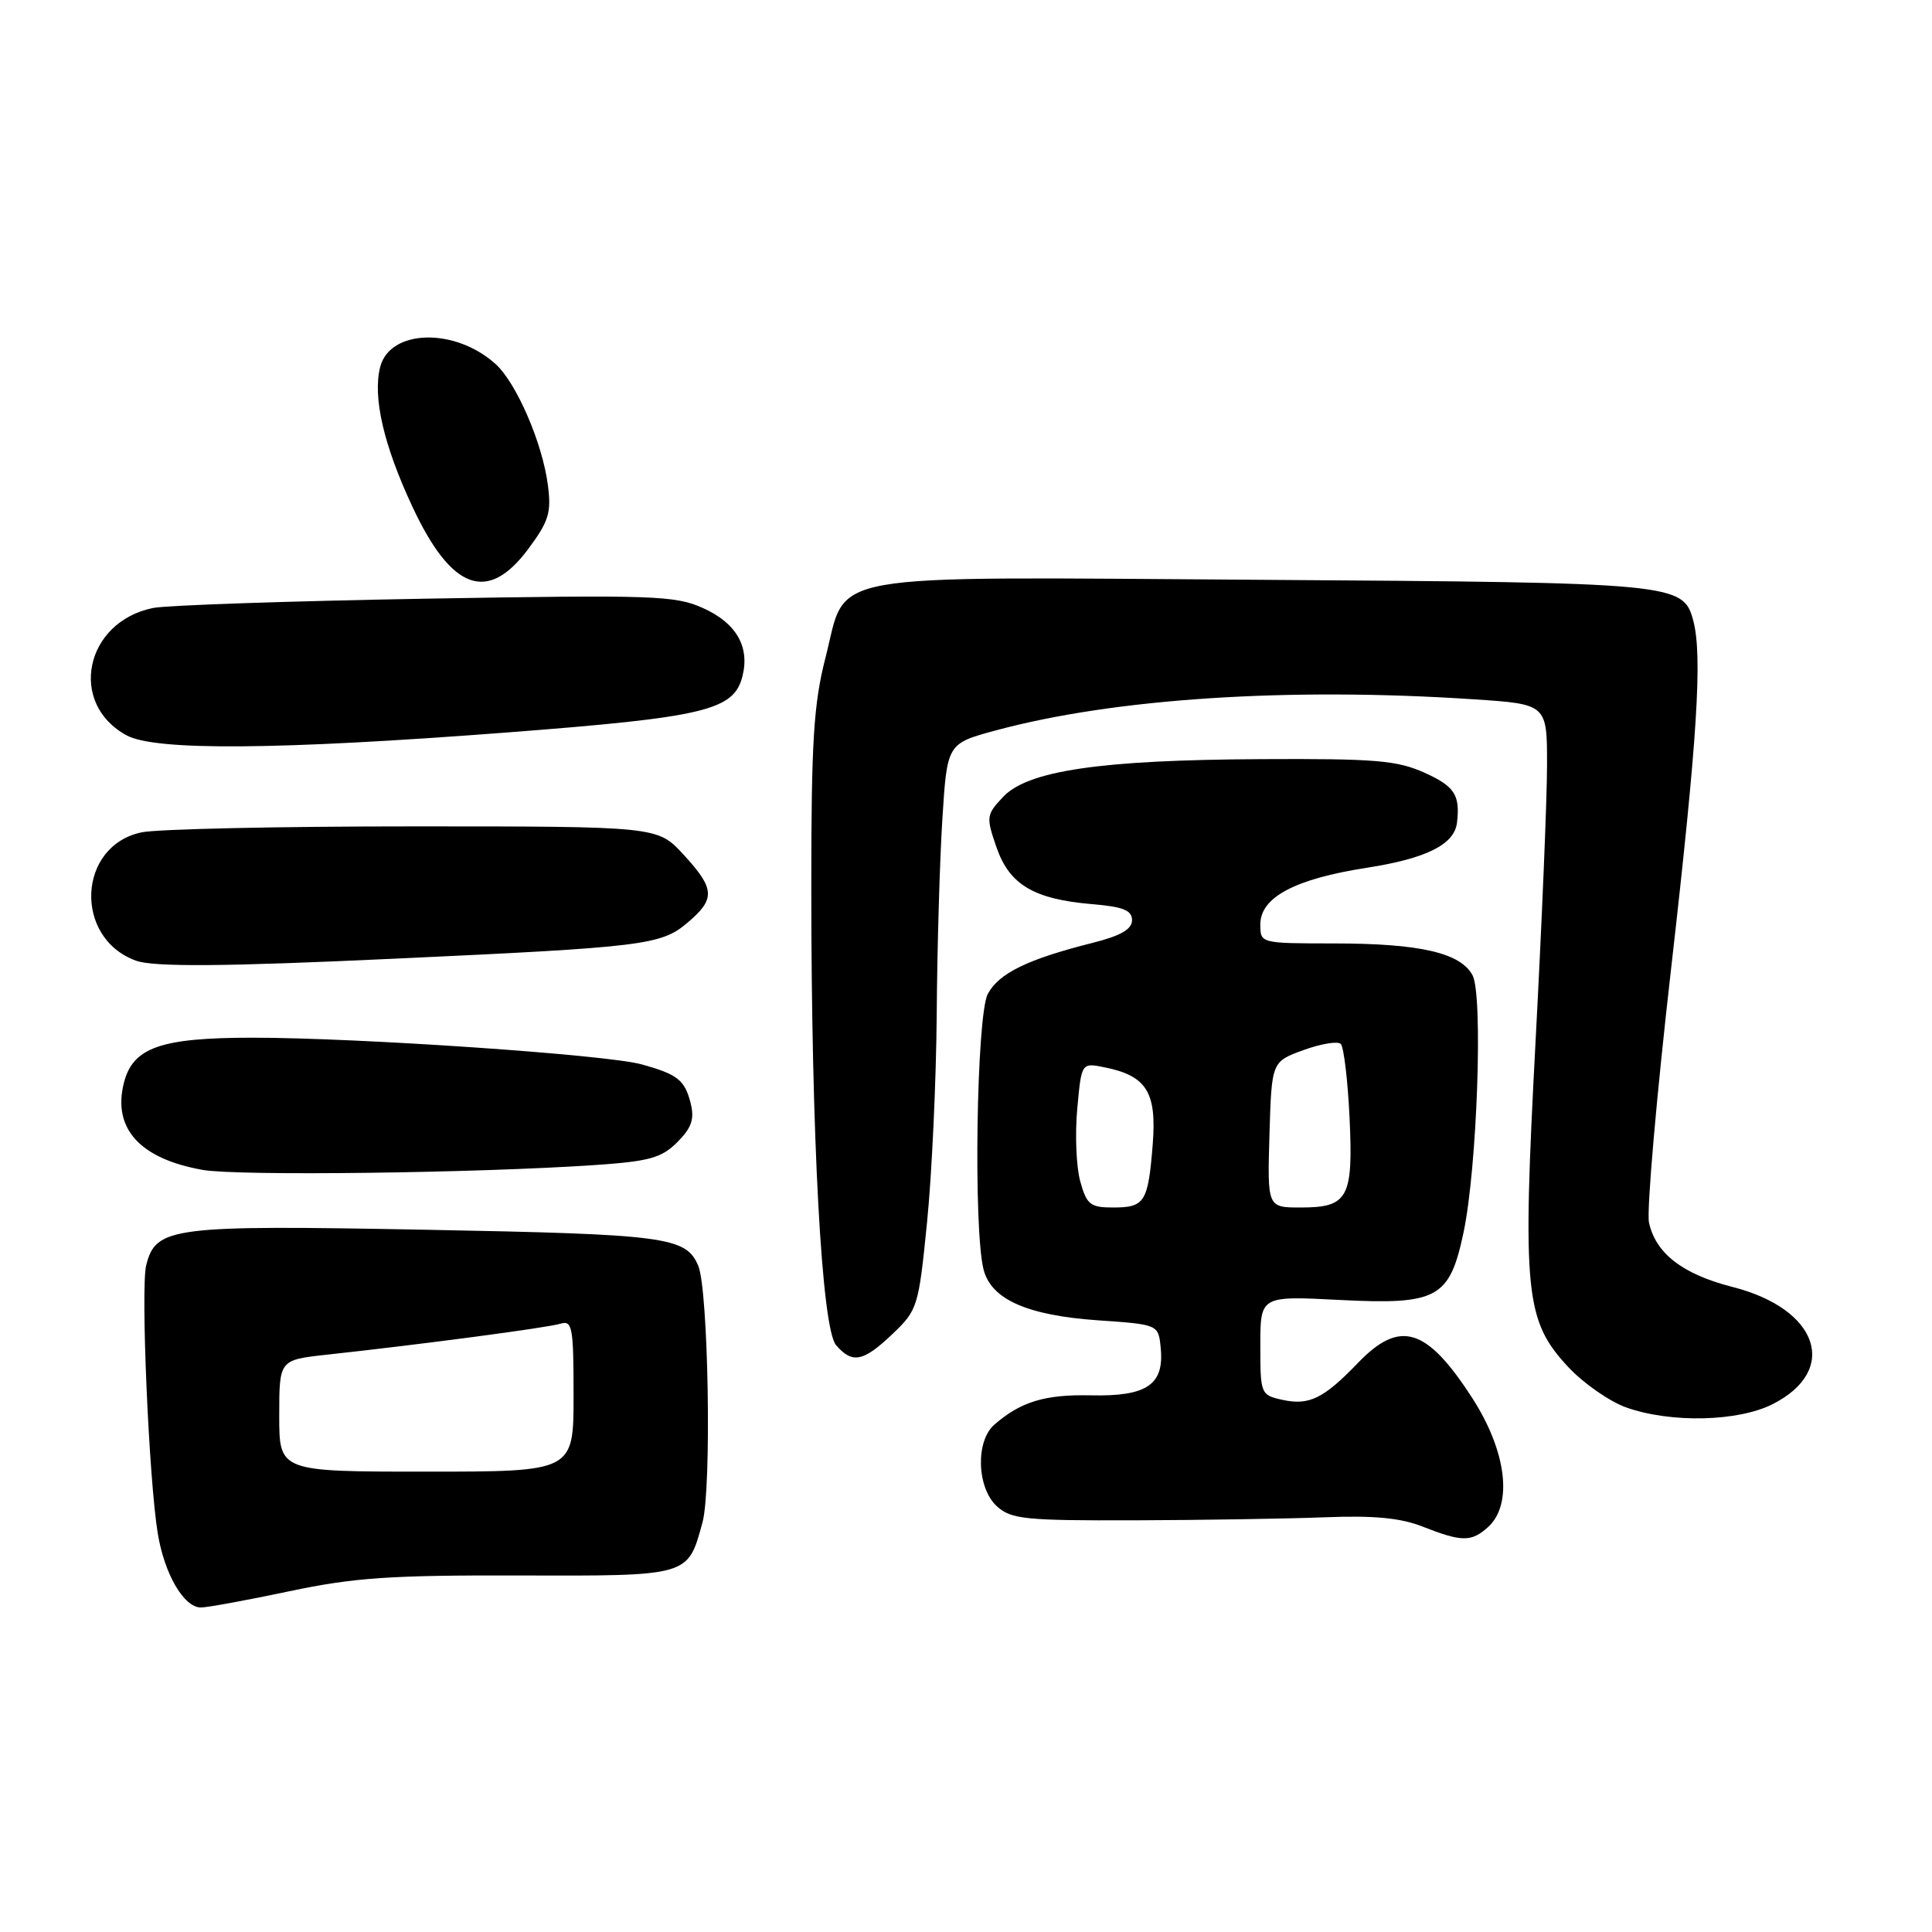 <?xml version="1.0" encoding="UTF-8" standalone="no"?>
<!DOCTYPE svg PUBLIC "-//W3C//DTD SVG 1.1//EN" "http://www.w3.org/Graphics/SVG/1.1/DTD/svg11.dtd" >
<svg xmlns="http://www.w3.org/2000/svg" xmlns:xlink="http://www.w3.org/1999/xlink" version="1.1" viewBox="0 0 256 256">
 <g >
 <path fill="currentColor"
d=" M 38.34 210.85 C 46.89 209.04 51.71 208.71 68.77 208.76 C 91.45 208.82 91.13 208.91 93.09 201.70 C 94.31 197.20 93.87 170.91 92.52 167.72 C 90.90 163.89 88.31 163.55 56.50 162.95 C 22.69 162.31 20.65 162.57 19.37 167.66 C 18.63 170.60 19.72 195.93 20.90 203.16 C 21.78 208.56 24.36 213.00 26.62 213.00 C 27.48 213.00 32.76 212.03 38.34 210.85 Z  M 197.17 202.35 C 200.50 199.33 199.63 192.29 195.07 185.23 C 189.04 175.90 185.50 174.81 179.95 180.58 C 175.39 185.32 173.47 186.26 169.94 185.49 C 167.05 184.85 167.00 184.73 167.00 178.28 C 167.00 171.71 167.00 171.71 177.50 172.25 C 190.49 172.91 192.08 172.04 193.93 163.29 C 195.73 154.76 196.53 131.87 195.12 129.23 C 193.53 126.25 188.14 125.01 176.75 125.01 C 167.00 125.00 167.00 125.00 167.00 122.49 C 167.00 118.90 171.58 116.46 181.14 114.98 C 189.02 113.75 192.72 111.90 193.06 109.00 C 193.49 105.34 192.74 104.19 188.78 102.40 C 185.12 100.75 182.24 100.51 167.03 100.59 C 145.79 100.70 136.18 102.11 132.90 105.61 C 130.69 107.96 130.65 108.25 132.04 112.27 C 133.76 117.24 136.99 119.15 144.75 119.81 C 148.83 120.15 150.00 120.62 150.00 121.93 C 150.00 123.14 148.49 124.00 144.75 124.94 C 136.14 127.11 132.36 128.96 130.89 131.70 C 129.39 134.50 128.96 162.89 130.33 168.23 C 131.34 172.18 136.13 174.30 145.50 174.95 C 153.50 175.50 153.50 175.50 153.80 178.62 C 154.28 183.48 151.97 185.05 144.59 184.89 C 138.46 184.75 135.25 185.73 131.75 188.78 C 129.23 190.98 129.44 197.18 132.10 199.60 C 134.00 201.31 135.84 201.49 150.35 201.45 C 159.23 201.42 170.55 201.24 175.50 201.05 C 182.04 200.79 185.59 201.13 188.50 202.28 C 193.70 204.33 194.96 204.34 197.17 202.35 Z  M 234.92 186.04 C 243.74 181.54 240.95 173.42 229.57 170.53 C 222.96 168.84 219.40 166.10 218.50 162.00 C 218.17 160.49 219.49 145.27 221.45 128.17 C 224.91 97.86 225.61 86.87 224.36 82.21 C 223.04 77.29 222.04 77.19 167.42 76.83 C 107.73 76.44 112.34 75.62 109.37 87.19 C 107.81 93.29 107.50 98.30 107.50 117.50 C 107.50 150.69 108.87 176.05 110.79 178.25 C 112.95 180.74 114.39 180.45 118.27 176.75 C 121.59 173.59 121.72 173.17 122.84 161.94 C 123.48 155.58 124.05 143.21 124.12 134.44 C 124.18 125.67 124.52 114.01 124.87 108.51 C 125.50 98.52 125.50 98.52 132.00 96.77 C 147.68 92.54 170.79 91.04 195.25 92.66 C 205.00 93.30 205.00 93.30 204.99 101.40 C 204.99 105.86 204.30 122.32 203.47 137.99 C 201.70 171.35 202.07 175.02 207.85 181.19 C 209.86 183.33 213.30 185.72 215.50 186.50 C 221.42 188.59 230.33 188.38 234.92 186.04 Z  M 78.90 154.37 C 86.04 153.88 87.66 153.43 89.74 151.35 C 91.64 149.45 92.04 148.29 91.52 146.21 C 90.74 143.10 89.81 142.36 85.00 141.03 C 80.40 139.75 47.50 137.50 33.46 137.50 C 21.27 137.50 17.59 138.80 16.41 143.51 C 14.90 149.54 18.54 153.55 26.87 155.02 C 31.52 155.84 63.22 155.44 78.90 154.37 Z  M 52.50 127.02 C 85.21 125.51 87.59 125.22 91.03 122.32 C 94.83 119.12 94.77 117.81 90.57 113.24 C 87.14 109.50 87.14 109.50 54.82 109.50 C 37.04 109.50 20.82 109.85 18.76 110.29 C 10.27 112.07 9.73 124.27 18.00 127.29 C 20.35 128.15 29.76 128.08 52.50 127.02 Z  M 67.14 97.06 C 93.45 95.04 97.25 94.13 98.38 89.60 C 99.37 85.69 97.55 82.55 93.17 80.58 C 89.46 78.90 86.62 78.81 56.32 79.33 C 38.27 79.65 22.05 80.20 20.28 80.56 C 11.24 82.40 8.99 93.22 16.78 97.44 C 20.58 99.50 36.79 99.38 67.14 97.06 Z  M 69.99 72.75 C 72.73 69.06 73.08 67.93 72.59 64.22 C 71.86 58.67 68.42 50.72 65.67 48.24 C 60.28 43.37 51.64 43.60 50.37 48.65 C 49.37 52.64 50.84 59.00 54.65 67.15 C 59.82 78.21 64.62 79.97 69.99 72.75 Z  M 37.00 187.60 C 37.00 180.20 37.00 180.20 43.25 179.51 C 55.84 178.14 72.55 175.93 74.25 175.40 C 75.84 174.92 76.00 175.81 76.00 184.93 C 76.00 195.00 76.00 195.00 56.50 195.00 C 37.00 195.00 37.00 195.00 37.00 187.60 Z  M 143.14 156.54 C 142.61 154.64 142.43 150.32 142.74 146.94 C 143.30 140.81 143.30 140.81 146.33 141.42 C 151.93 142.54 153.29 144.71 152.74 151.65 C 152.13 159.31 151.69 160.00 147.49 160.00 C 144.47 160.00 143.99 159.62 143.14 156.54 Z  M 168.21 150.34 C 168.50 140.68 168.50 140.68 172.72 139.14 C 175.04 138.30 177.27 137.93 177.66 138.33 C 178.06 138.73 178.58 143.09 178.82 148.03 C 179.33 158.74 178.64 160.00 172.34 160.00 C 167.93 160.00 167.93 160.00 168.21 150.34 Z "/>
</g>
</svg>